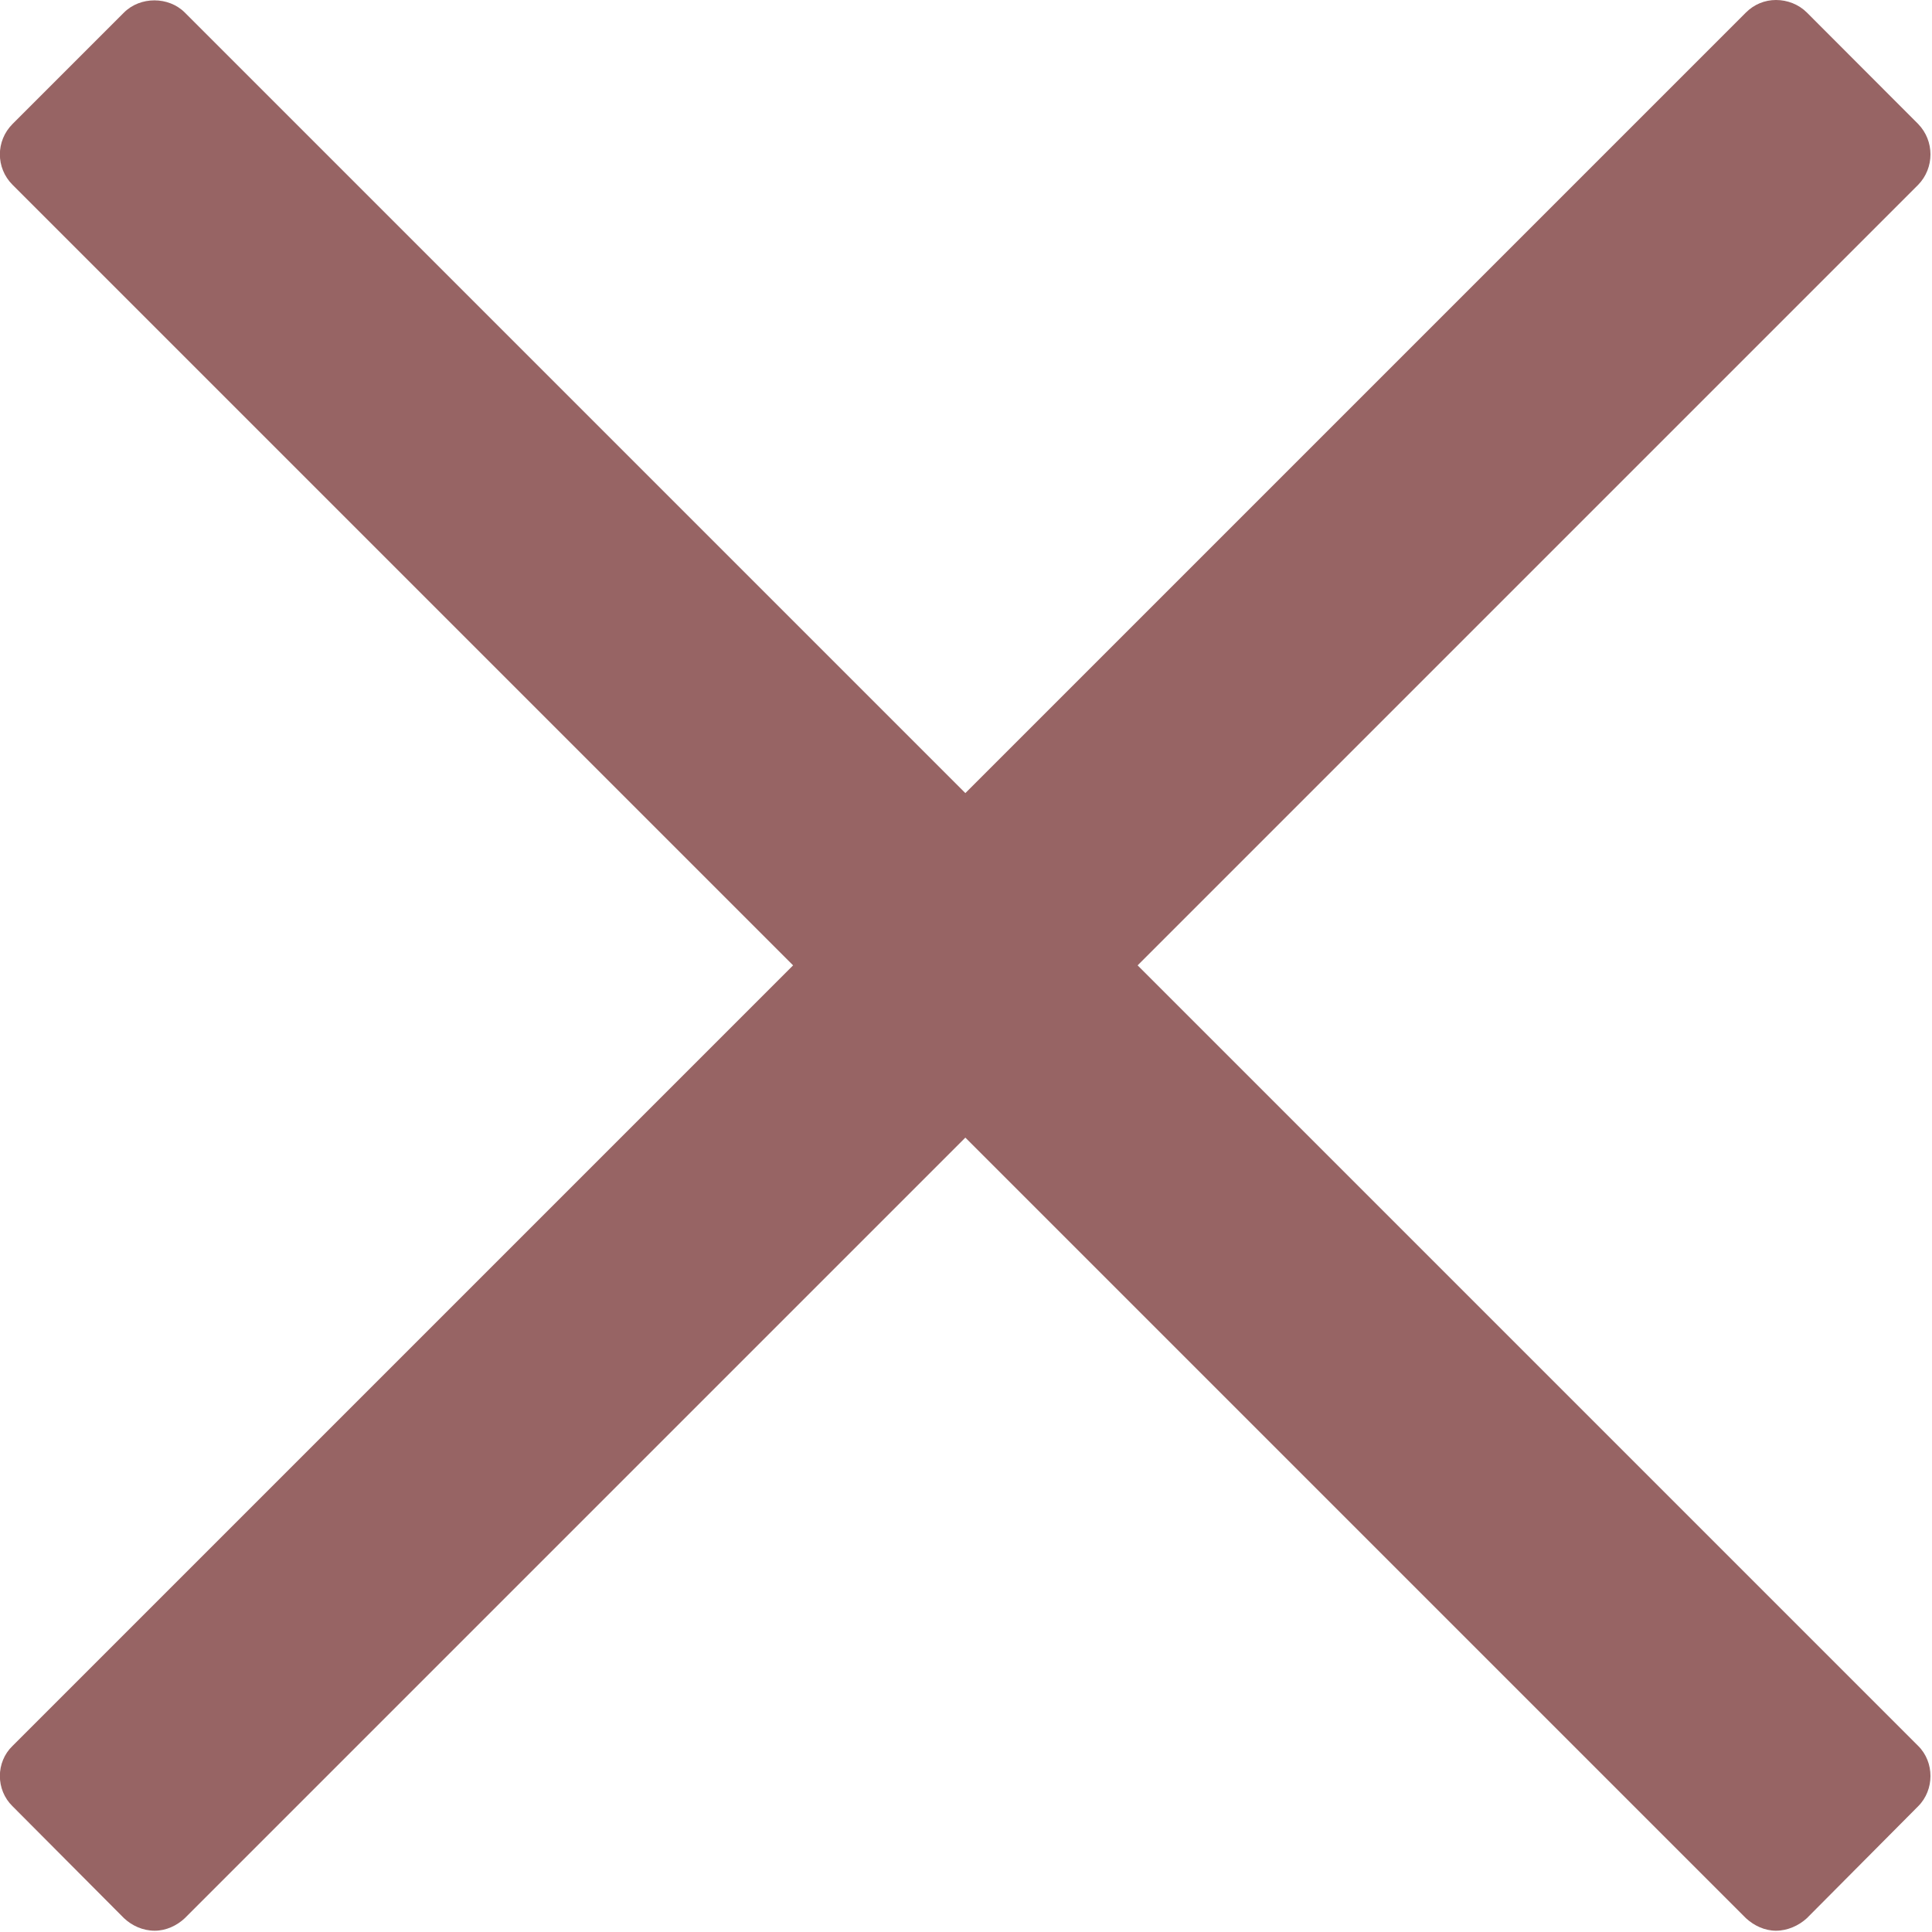 <?xml version="1.0" encoding="UTF-8"?>
<svg xmlns="http://www.w3.org/2000/svg" xmlns:xlink="http://www.w3.org/1999/xlink" width="12px" height="12px" viewBox="0 0 12 12" version="1.1">
<g id="surface1">
<path style=" stroke:none;fill-rule:nonzero;fill:#976464;fill-opacity:1;" d="M 7.066 5.996 L 11.914 1.148 C 12.016 1.043 12.016 0.875 11.914 0.77 L 11.223 0.078 C 11.172 0.027 11.102 0 11.031 0 C 10.961 0 10.895 0.027 10.844 0.078 L 5.996 4.926 L 1.148 0.078 C 1.047 -0.023 0.871 -0.023 0.77 0.078 L 0.078 0.77 C -0.027 0.875 -0.027 1.043 0.078 1.148 L 4.926 5.996 L 0.078 10.844 C -0.027 10.945 -0.027 11.117 0.078 11.219 L 0.77 11.914 C 0.82 11.961 0.887 11.992 0.961 11.992 C 1.031 11.992 1.098 11.961 1.148 11.914 L 5.996 7.066 L 10.844 11.914 C 10.895 11.961 10.961 11.992 11.031 11.992 C 11.102 11.992 11.172 11.961 11.223 11.914 L 11.914 11.219 C 12.016 11.117 12.016 10.945 11.914 10.844 Z M 7.066 5.996 "/>
</g>
</svg>
